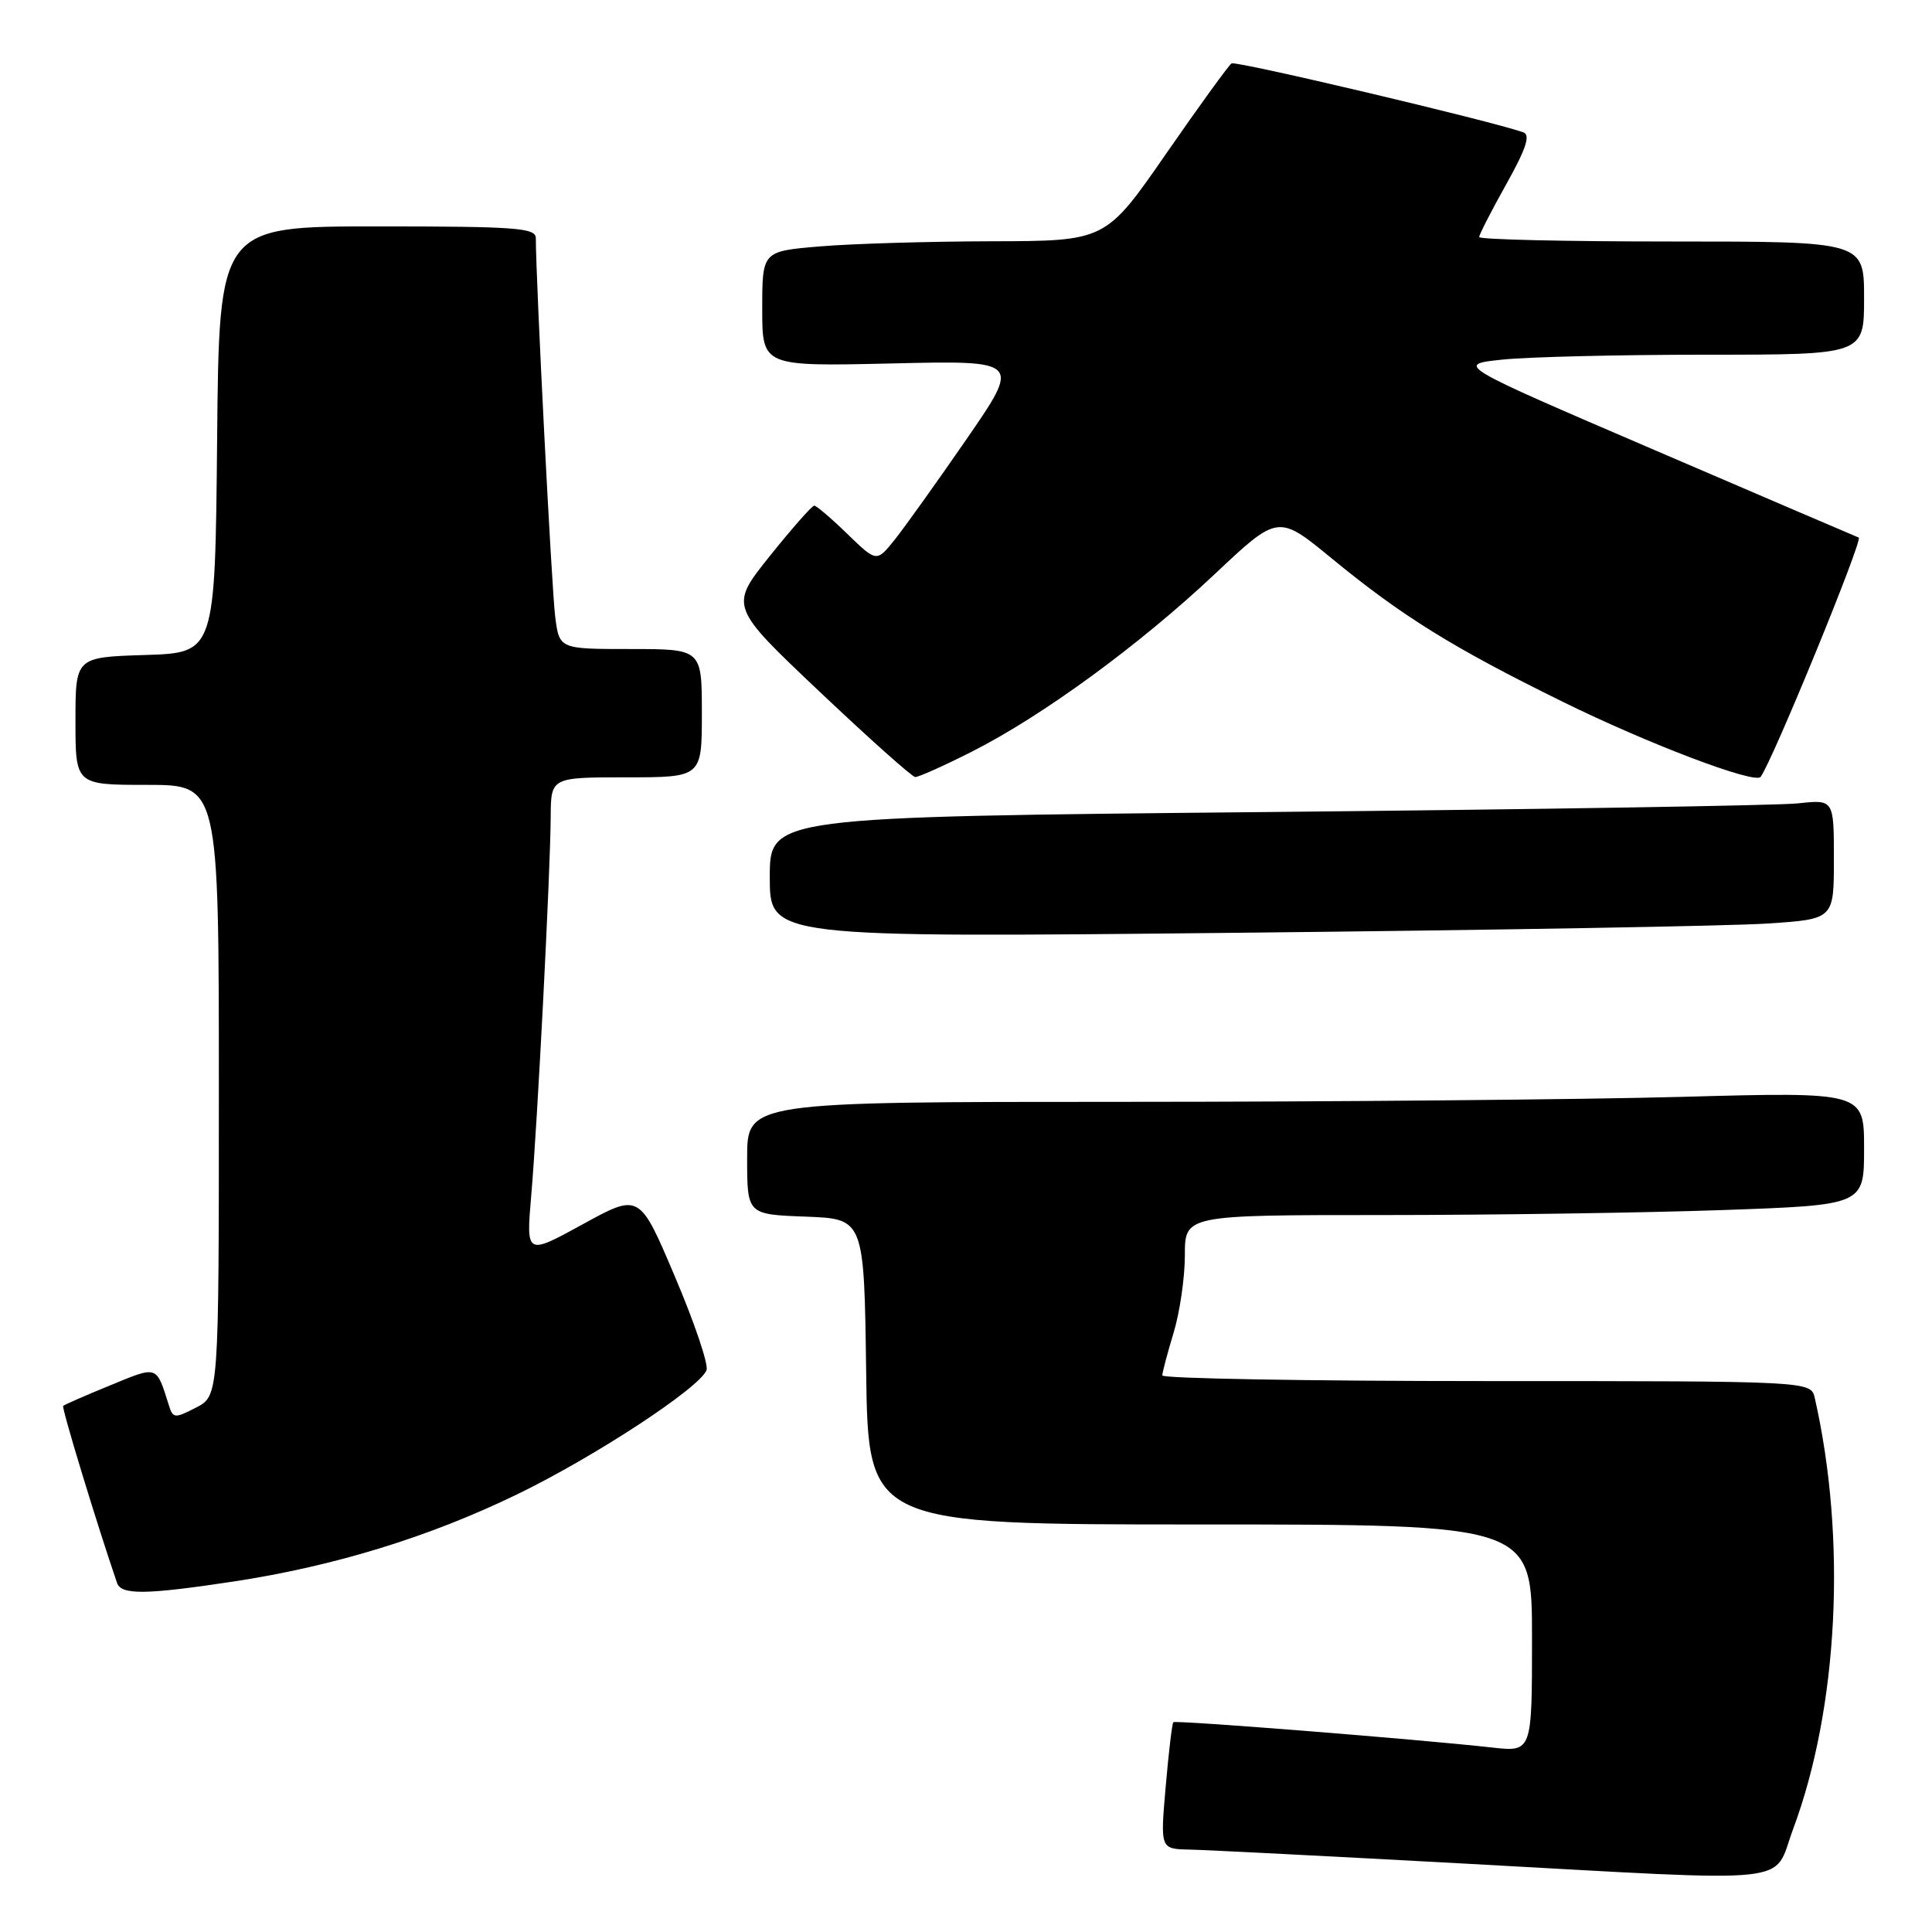 <?xml version="1.0" encoding="UTF-8" standalone="no"?>
<!DOCTYPE svg PUBLIC "-//W3C//DTD SVG 1.1//EN" "http://www.w3.org/Graphics/SVG/1.1/DTD/svg11.dtd" >
<svg xmlns="http://www.w3.org/2000/svg" xmlns:xlink="http://www.w3.org/1999/xlink" version="1.1" viewBox="0 0 256 256">
 <g >
 <path fill="currentColor"
d=" M 237.58 242.41 C 243.59 226.30 244.72 203.99 240.47 185.25 C 239.96 183.00 239.96 183.00 196.98 183.00 C 173.34 183.00 154.00 182.66 154.01 182.25 C 154.02 181.84 154.69 179.29 155.51 176.59 C 156.33 173.89 157.00 169.28 157.00 166.34 C 157.00 161.00 157.00 161.00 183.25 161.00 C 197.69 161.00 217.94 160.70 228.25 160.34 C 247.00 159.68 247.00 159.68 247.00 152.18 C 247.00 144.68 247.00 144.68 222.84 145.34 C 209.55 145.70 176.25 146.00 148.84 146.00 C 99.00 146.00 99.00 146.00 99.00 153.46 C 99.00 160.92 99.00 160.92 106.75 161.21 C 114.50 161.50 114.50 161.50 114.77 181.75 C 115.04 202.00 115.04 202.00 159.02 202.00 C 203.00 202.00 203.00 202.00 203.00 217.07 C 203.00 232.14 203.00 232.14 197.75 231.56 C 187.81 230.45 155.76 227.91 155.47 228.20 C 155.31 228.37 154.85 232.21 154.46 236.75 C 153.74 245.00 153.74 245.00 157.62 245.08 C 159.75 245.12 176.35 245.97 194.50 246.96 C 238.92 249.39 234.82 249.82 237.58 242.41 Z  M 31.00 209.55 C 44.31 207.52 56.82 203.68 68.50 198.02 C 78.76 193.05 92.72 183.90 93.62 181.55 C 93.90 180.82 92.02 175.24 89.43 169.16 C 84.74 158.09 84.74 158.09 77.22 162.22 C 69.71 166.34 69.71 166.34 70.39 158.42 C 71.22 148.81 72.93 115.53 72.97 108.25 C 73.00 103.00 73.00 103.00 83.00 103.00 C 93.00 103.00 93.00 103.00 93.00 94.50 C 93.00 86.00 93.00 86.00 83.56 86.00 C 74.12 86.00 74.12 86.00 73.57 81.75 C 73.11 78.27 71.00 37.02 71.00 31.56 C 71.00 30.19 68.39 30.00 50.02 30.00 C 29.03 30.00 29.03 30.00 28.77 58.25 C 28.50 86.50 28.50 86.50 19.25 86.79 C 10.00 87.08 10.00 87.08 10.00 95.54 C 10.00 104.00 10.00 104.00 19.50 104.00 C 29.00 104.00 29.00 104.00 29.00 144.47 C 29.00 184.95 29.00 184.95 25.98 186.51 C 23.18 187.96 22.92 187.94 22.40 186.28 C 20.68 180.85 20.97 180.95 14.59 183.57 C 11.33 184.90 8.54 186.13 8.37 186.29 C 8.14 186.52 12.81 201.87 15.51 209.75 C 16.06 211.36 19.32 211.32 31.00 209.55 Z  M 234.25 122.37 C 243.00 121.79 243.00 121.79 243.00 113.86 C 243.00 105.93 243.00 105.93 238.25 106.45 C 235.64 106.73 203.91 107.25 167.75 107.60 C 102.00 108.24 102.00 108.24 102.00 116.24 C 102.00 124.24 102.00 124.24 163.75 123.60 C 197.71 123.25 229.44 122.70 234.25 122.37 Z  M 128.77 99.60 C 138.09 94.89 150.93 85.51 160.93 76.10 C 169.36 68.16 169.36 68.16 176.43 73.97 C 185.79 81.66 192.50 85.82 207.03 92.97 C 218.35 98.55 232.53 103.93 233.29 102.94 C 234.81 100.96 246.91 71.46 246.29 71.23 C 245.86 71.06 233.66 65.84 219.18 59.61 C 192.86 48.30 192.86 48.30 199.08 47.65 C 202.50 47.29 214.68 47.00 226.15 47.00 C 247.00 47.00 247.00 47.00 247.00 39.50 C 247.00 32.00 247.00 32.00 221.50 32.00 C 207.47 32.00 196.00 31.74 196.00 31.41 C 196.00 31.09 197.61 27.94 199.59 24.41 C 202.23 19.68 202.82 17.88 201.84 17.53 C 197.45 15.99 163.77 8.03 163.19 8.40 C 162.81 8.64 158.90 14.04 154.50 20.39 C 146.50 31.94 146.50 31.94 131.40 31.97 C 123.10 31.99 112.86 32.29 108.65 32.65 C 101.00 33.29 101.00 33.29 101.00 40.92 C 101.00 48.55 101.00 48.55 118.13 48.16 C 135.26 47.76 135.26 47.76 128.08 58.18 C 124.13 63.90 119.83 69.92 118.53 71.54 C 116.15 74.50 116.15 74.50 112.28 70.75 C 110.16 68.69 108.18 67.00 107.89 67.00 C 107.60 67.00 104.95 70.00 102.01 73.67 C 96.66 80.35 96.66 80.35 108.58 91.63 C 115.14 97.84 120.85 102.94 121.27 102.96 C 121.70 102.98 125.08 101.47 128.77 99.60 Z "/>
</g>
</svg>